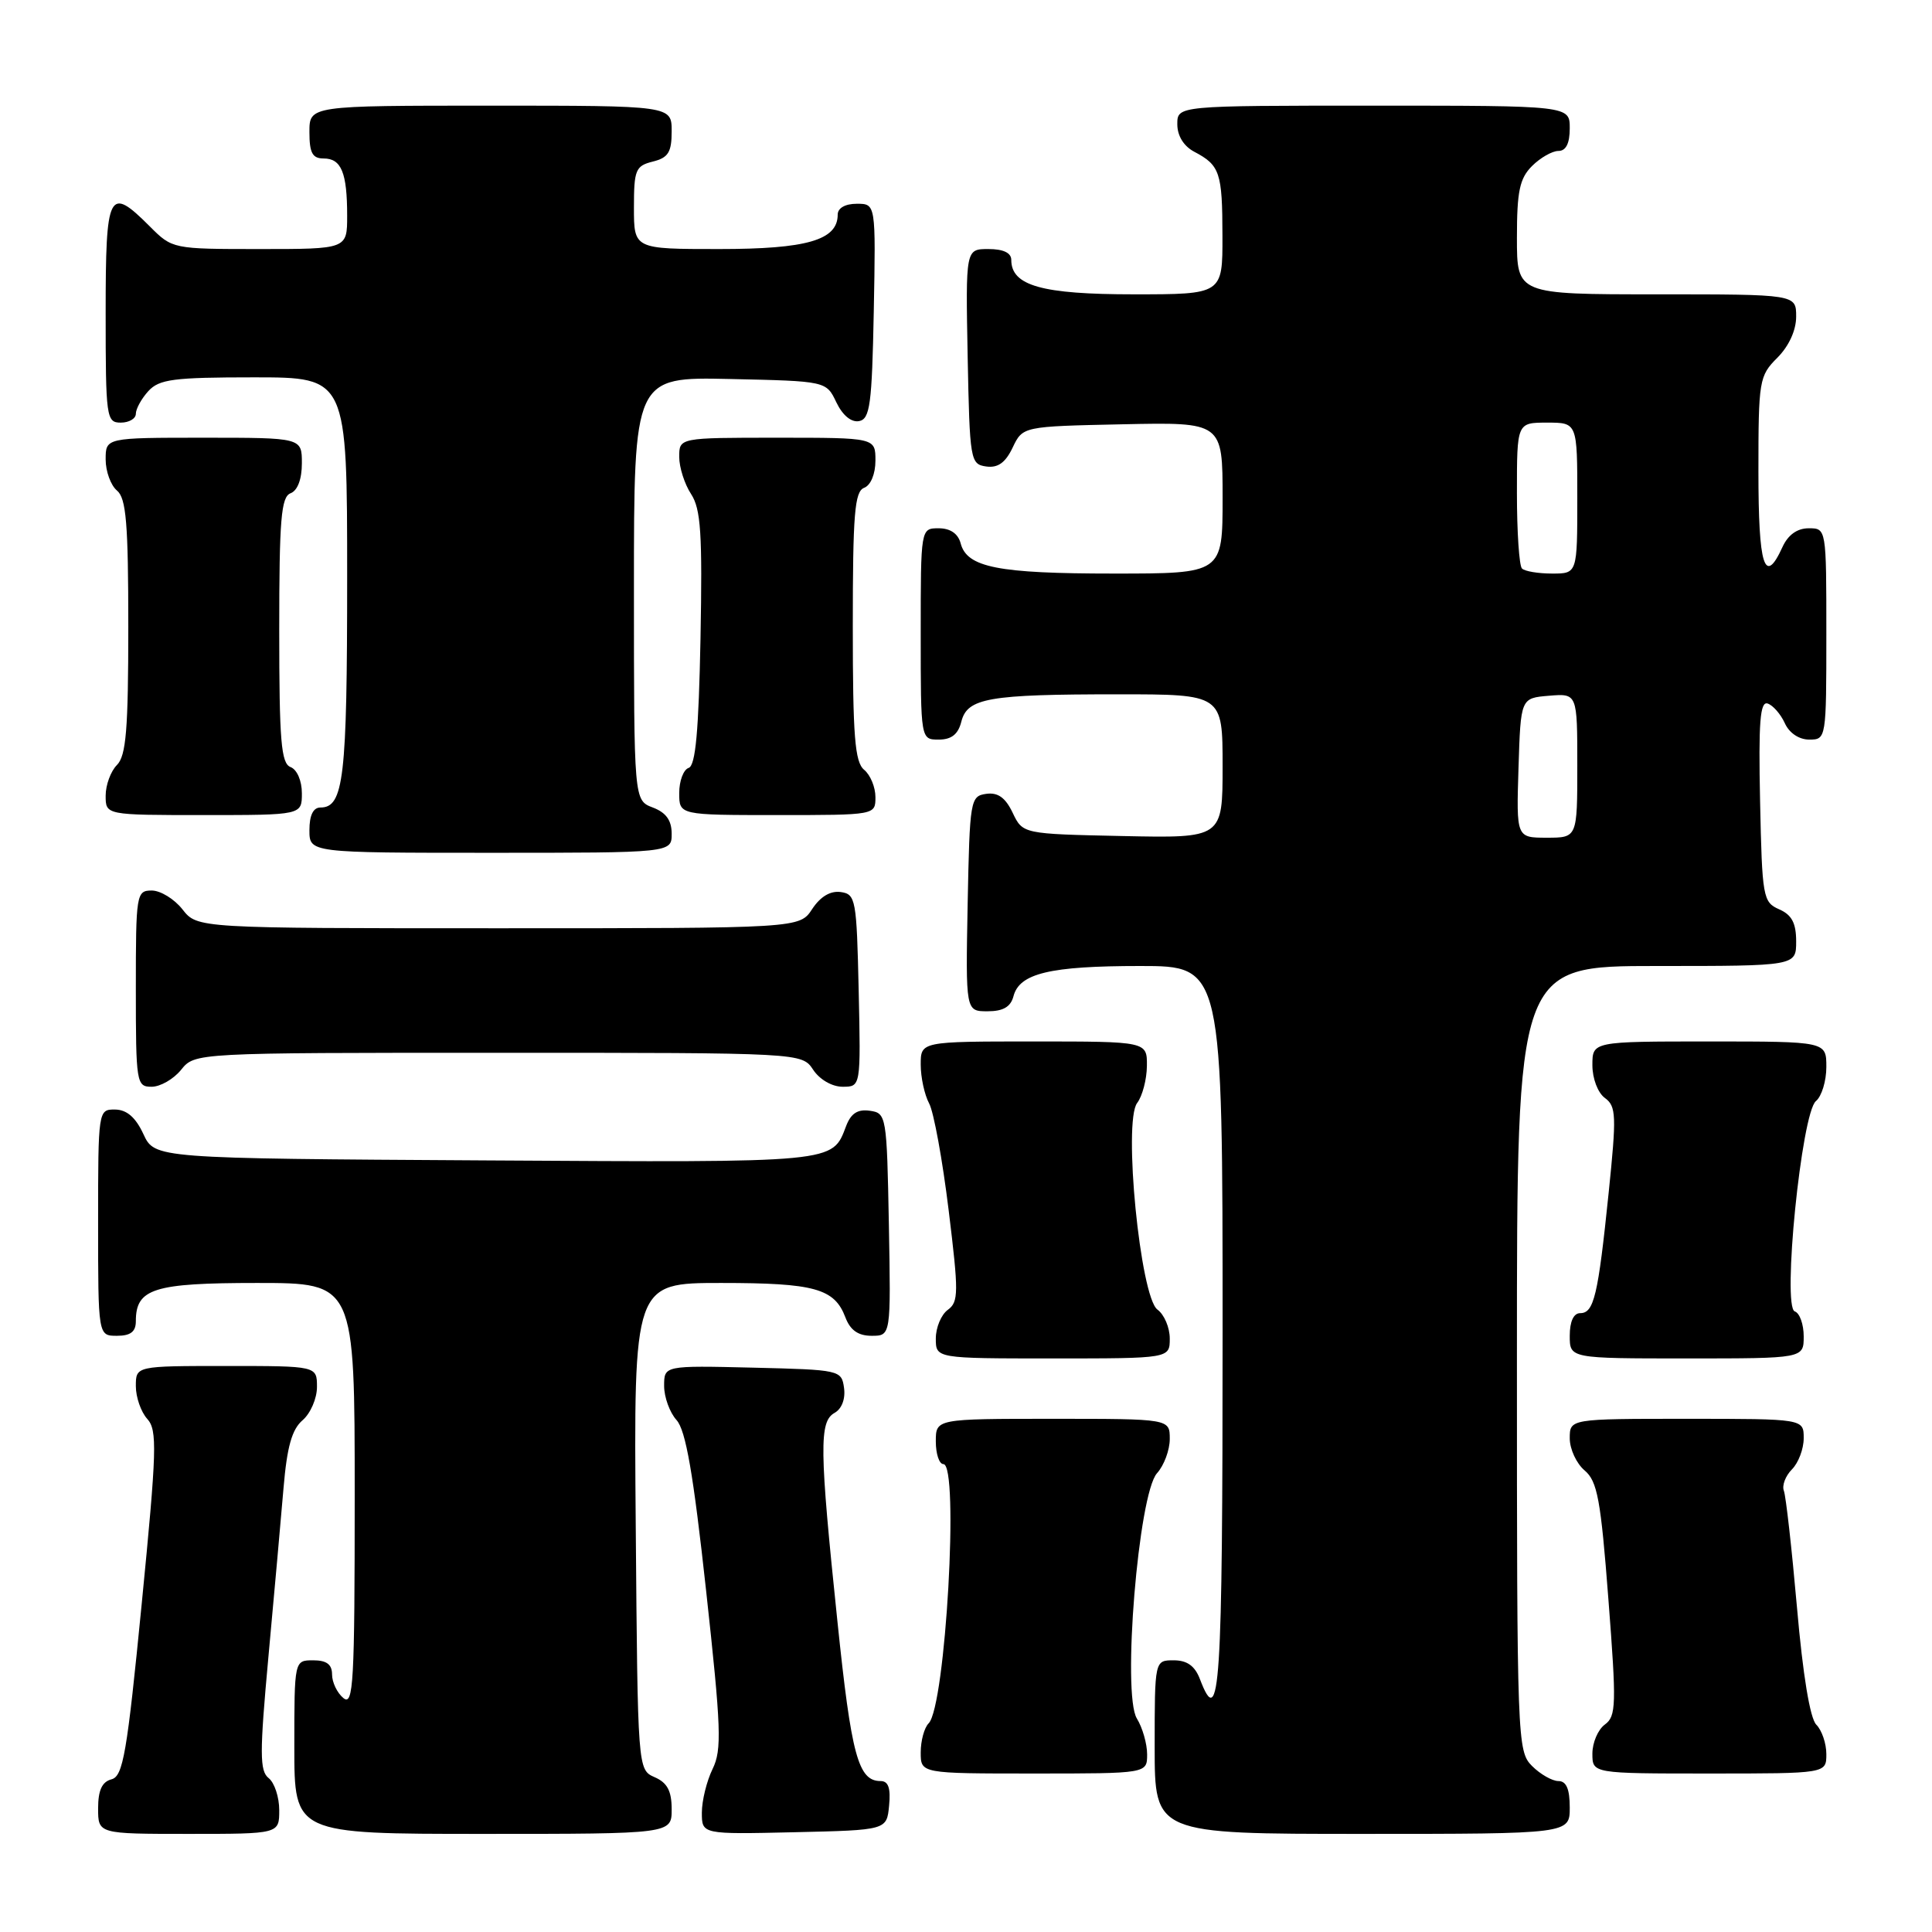 <?xml version="1.0" encoding="UTF-8" standalone="no"?>
<!DOCTYPE svg PUBLIC "-//W3C//DTD SVG 1.1//EN" "http://www.w3.org/Graphics/SVG/1.1/DTD/svg11.dtd" >
<svg xmlns="http://www.w3.org/2000/svg" xmlns:xlink="http://www.w3.org/1999/xlink" version="1.1" viewBox="0 0 256 256">
 <g >
 <path fill="currentColor"
d=" M 37.00 239.86 C 37.00 238.13 36.37 236.22 35.60 235.61 C 34.40 234.66 34.39 232.35 35.57 219.50 C 36.33 211.25 37.23 201.20 37.57 197.16 C 38.03 191.71 38.68 189.40 40.09 188.19 C 41.14 187.29 42.00 185.31 42.00 183.78 C 42.00 181.00 42.00 181.00 30.00 181.00 C 18.00 181.00 18.00 181.00 18.00 183.67 C 18.00 185.14 18.68 187.09 19.51 188.01 C 20.86 189.50 20.78 192.11 18.78 212.49 C 16.83 232.37 16.31 235.37 14.77 235.77 C 13.52 236.10 13.00 237.22 13.00 239.62 C 13.00 243.00 13.00 243.00 25.00 243.00 C 37.00 243.00 37.00 243.00 37.00 239.86 Z  M 89.00 239.74 C 89.00 237.31 88.42 236.22 86.75 235.49 C 84.50 234.50 84.50 234.50 84.24 202.25 C 83.97 170.00 83.97 170.00 95.55 170.00 C 107.94 170.00 110.57 170.73 112.02 174.56 C 112.67 176.27 113.72 177.00 115.50 177.00 C 118.05 177.00 118.05 177.00 117.78 162.25 C 117.51 147.81 117.45 147.49 115.25 147.18 C 113.64 146.95 112.75 147.53 112.11 149.22 C 110.25 154.11 111.01 154.04 64.38 153.76 C 20.50 153.50 20.50 153.50 19.00 150.27 C 17.97 148.05 16.80 147.04 15.25 147.02 C 13.02 147.00 13.00 147.10 13.00 162.00 C 13.00 177.00 13.00 177.00 15.50 177.00 C 17.30 177.00 18.00 176.46 18.00 175.07 C 18.00 170.74 20.35 170.00 34.07 170.00 C 47.00 170.00 47.00 170.00 47.00 198.12 C 47.00 223.01 46.83 226.10 45.50 225.00 C 44.67 224.32 44.00 222.91 44.00 221.88 C 44.00 220.54 43.28 220.00 41.50 220.00 C 39.00 220.00 39.00 220.00 39.00 231.50 C 39.00 243.00 39.00 243.00 64.00 243.00 C 89.00 243.00 89.00 243.00 89.00 239.74 Z  M 117.81 239.25 C 118.04 236.94 117.71 236.00 116.69 236.00 C 113.72 236.00 112.81 232.66 110.96 214.81 C 108.57 191.93 108.53 188.36 110.59 187.21 C 111.54 186.68 112.04 185.36 111.84 183.91 C 111.51 181.54 111.31 181.50 99.75 181.22 C 88.00 180.94 88.00 180.94 88.00 183.64 C 88.00 185.13 88.74 187.16 89.64 188.16 C 90.87 189.51 91.87 195.28 93.56 210.74 C 95.56 229.01 95.67 231.85 94.42 234.40 C 93.64 236.00 93.00 238.60 93.00 240.18 C 93.00 243.06 93.00 243.06 105.25 242.78 C 117.50 242.50 117.50 242.50 117.81 239.25 Z  M 208.00 239.50 C 208.00 237.06 207.55 236.00 206.50 236.00 C 205.68 236.00 204.10 235.10 203.00 234.00 C 201.05 232.05 201.00 230.67 201.00 180.00 C 201.00 128.00 201.00 128.00 219.50 128.00 C 238.00 128.00 238.00 128.00 238.00 124.74 C 238.00 122.31 237.42 121.22 235.75 120.49 C 233.60 119.54 233.49 118.91 233.22 106.16 C 233.00 95.67 233.22 92.90 234.22 93.22 C 234.92 93.45 235.94 94.61 236.49 95.81 C 237.08 97.13 238.38 98.00 239.74 98.00 C 241.98 98.00 242.00 97.88 242.00 84.00 C 242.00 70.00 242.00 70.00 239.66 70.00 C 238.14 70.00 236.92 70.87 236.18 72.50 C 233.82 77.67 233.00 75.07 233.00 62.45 C 233.00 50.41 233.10 49.81 235.50 47.41 C 237.04 45.87 238.00 43.77 238.00 41.95 C 238.00 39.00 238.00 39.00 219.50 39.00 C 201.00 39.00 201.00 39.00 201.00 31.50 C 201.00 25.33 201.36 23.64 203.00 22.00 C 204.10 20.90 205.68 20.00 206.50 20.00 C 207.50 20.00 208.00 19.00 208.00 17.00 C 208.00 14.00 208.00 14.00 182.00 14.00 C 156.00 14.00 156.00 14.00 156.00 16.46 C 156.00 18.00 156.85 19.37 158.25 20.11 C 161.65 21.90 161.97 22.86 161.98 31.25 C 162.00 39.00 162.00 39.00 150.22 39.00 C 138.07 39.00 134.00 37.86 134.00 34.44 C 134.00 33.50 132.94 33.00 130.97 33.00 C 127.95 33.00 127.95 33.00 128.22 47.25 C 128.49 61.01 128.58 61.51 130.67 61.81 C 132.22 62.03 133.22 61.32 134.18 59.31 C 135.52 56.50 135.52 56.50 148.76 56.22 C 162.00 55.94 162.00 55.94 162.00 65.97 C 162.00 76.00 162.00 76.00 147.57 76.00 C 132.23 76.00 128.12 75.19 127.29 71.99 C 126.95 70.71 125.92 70.00 124.38 70.00 C 122.00 70.00 122.00 70.00 122.00 84.00 C 122.00 98.00 122.00 98.00 124.39 98.00 C 126.07 98.00 126.96 97.30 127.38 95.63 C 128.17 92.49 130.96 92.00 148.12 92.00 C 162.00 92.00 162.00 92.00 162.00 101.53 C 162.00 111.06 162.00 111.06 148.76 110.78 C 135.52 110.50 135.52 110.50 134.18 107.69 C 133.22 105.68 132.22 104.97 130.67 105.19 C 128.58 105.49 128.49 105.99 128.22 119.75 C 127.95 134.00 127.95 134.00 130.86 134.00 C 132.92 134.00 133.92 133.42 134.29 132.01 C 135.08 128.97 139.12 128.00 151.07 128.00 C 162.00 128.00 162.00 128.00 162.00 176.50 C 162.00 223.86 161.64 229.44 159.00 222.50 C 158.33 220.74 157.30 220.00 155.52 220.00 C 153.00 220.00 153.00 220.00 153.00 231.50 C 153.00 243.00 153.00 243.00 180.50 243.00 C 208.00 243.00 208.00 243.00 208.00 239.50 Z  M 152.00 232.46 C 152.00 231.07 151.39 228.93 150.64 227.71 C 148.66 224.51 150.85 197.93 153.31 195.21 C 154.24 194.18 155.00 192.14 155.00 190.67 C 155.00 188.00 155.00 188.00 139.50 188.00 C 124.00 188.00 124.00 188.00 124.00 191.00 C 124.00 192.65 124.45 194.00 125.00 194.00 C 127.12 194.00 125.29 226.11 123.05 228.35 C 122.47 228.93 122.00 230.66 122.00 232.20 C 122.00 235.00 122.00 235.00 137.00 235.00 C 152.00 235.00 152.00 235.00 152.00 232.46 Z  M 242.00 232.43 C 242.00 231.01 241.40 229.26 240.67 228.53 C 239.84 227.70 238.89 221.96 238.11 213.00 C 237.42 205.19 236.64 198.23 236.37 197.53 C 236.10 196.83 236.59 195.56 237.44 194.70 C 238.30 193.84 239.00 191.99 239.00 190.57 C 239.00 188.00 239.00 188.00 223.50 188.00 C 208.00 188.00 208.00 188.00 208.00 190.59 C 208.00 192.01 208.89 193.93 209.97 194.84 C 211.66 196.27 212.11 198.68 213.12 211.90 C 214.20 225.91 214.16 227.41 212.65 228.51 C 211.74 229.18 211.00 230.91 211.00 232.36 C 211.00 235.00 211.00 235.00 226.50 235.00 C 242.00 235.00 242.00 235.00 242.00 232.43 Z  M 155.00 177.36 C 155.00 175.91 154.27 174.19 153.37 173.53 C 151.09 171.86 148.80 148.62 150.68 146.15 C 151.37 145.24 151.95 143.04 151.97 141.25 C 152.00 138.00 152.00 138.00 137.00 138.00 C 122.00 138.00 122.00 138.00 122.00 141.07 C 122.00 142.75 122.50 145.07 123.12 146.22 C 123.73 147.36 124.89 153.72 125.70 160.35 C 127.04 171.28 127.03 172.51 125.59 173.56 C 124.71 174.20 124.00 175.91 124.00 177.36 C 124.00 180.00 124.00 180.00 139.50 180.00 C 155.00 180.00 155.00 180.00 155.00 177.36 Z  M 239.00 177.08 C 239.00 175.48 238.47 173.99 237.82 173.77 C 236.12 173.21 238.71 147.48 240.62 145.90 C 241.38 145.27 242.00 143.24 242.00 141.38 C 242.00 138.00 242.00 138.00 226.50 138.00 C 211.00 138.00 211.00 138.00 211.00 141.14 C 211.00 142.91 211.72 144.81 212.66 145.49 C 214.16 146.59 214.21 147.80 213.15 158.10 C 211.75 171.70 211.21 174.00 209.38 174.00 C 208.51 174.00 208.00 175.11 208.00 177.00 C 208.00 180.00 208.00 180.00 223.50 180.00 C 239.00 180.00 239.00 180.00 239.00 177.08 Z  M 24.00 141.75 C 25.82 139.50 25.82 139.50 66.04 139.50 C 106.26 139.50 106.26 139.50 107.75 141.75 C 108.61 143.05 110.26 144.00 111.65 144.00 C 114.06 144.00 114.06 144.00 113.78 131.25 C 113.51 119.16 113.39 118.48 111.40 118.20 C 110.03 118.01 108.71 118.80 107.62 120.45 C 105.95 123.00 105.95 123.00 66.05 123.00 C 26.15 123.00 26.15 123.00 24.18 120.50 C 23.10 119.12 21.26 118.00 20.11 118.00 C 18.07 118.00 18.00 118.45 18.00 131.00 C 18.00 143.52 18.08 144.00 20.09 144.00 C 21.24 144.00 23.00 142.99 24.00 141.75 Z  M 89.00 110.48 C 89.00 108.70 88.26 107.67 86.50 107.00 C 84.00 106.05 84.00 106.05 84.00 77.99 C 84.00 49.94 84.00 49.94 96.74 50.22 C 109.48 50.50 109.48 50.50 110.82 53.31 C 111.65 55.04 112.80 55.99 113.83 55.80 C 115.28 55.52 115.54 53.60 115.78 41.24 C 116.05 27.00 116.05 27.00 113.53 27.00 C 111.99 27.00 111.00 27.57 111.00 28.44 C 111.00 31.82 106.91 33.00 95.28 33.00 C 84.00 33.00 84.00 33.00 84.00 27.52 C 84.00 22.51 84.21 21.98 86.50 21.41 C 88.55 20.90 89.00 20.18 89.00 17.39 C 89.00 14.00 89.00 14.00 65.00 14.00 C 41.00 14.00 41.00 14.00 41.00 17.50 C 41.00 20.27 41.40 21.00 42.89 21.00 C 45.23 21.00 46.00 22.88 46.00 28.58 C 46.00 33.00 46.00 33.00 34.42 33.00 C 22.89 33.00 22.83 32.99 19.85 30.00 C 14.40 24.55 14.00 25.34 14.00 41.50 C 14.00 55.33 14.09 56.00 16.00 56.00 C 17.10 56.00 18.00 55.47 18.00 54.83 C 18.00 54.18 18.74 52.83 19.65 51.83 C 21.09 50.25 22.97 50.00 33.65 50.00 C 46.00 50.00 46.00 50.00 46.00 76.57 C 46.00 103.12 45.55 107.00 42.46 107.00 C 41.50 107.00 41.00 108.03 41.00 110.00 C 41.00 113.00 41.00 113.00 65.00 113.00 C 89.00 113.00 89.00 113.00 89.00 110.48 Z  M 40.00 105.11 C 40.00 103.46 39.36 101.97 38.50 101.64 C 37.25 101.16 37.00 98.19 37.00 83.50 C 37.00 68.81 37.25 65.84 38.50 65.36 C 39.43 65.01 40.00 63.49 40.00 61.39 C 40.00 58.00 40.00 58.00 27.00 58.00 C 14.00 58.00 14.00 58.00 14.00 60.88 C 14.00 62.46 14.68 64.32 15.50 65.00 C 16.72 66.02 17.00 69.33 17.00 83.05 C 17.00 96.66 16.71 100.14 15.50 101.36 C 14.68 102.18 14.00 104.01 14.00 105.43 C 14.00 108.00 14.00 108.00 27.00 108.00 C 40.00 108.00 40.00 108.00 40.00 105.11 Z  M 116.00 105.62 C 116.00 104.31 115.33 102.68 114.50 102.00 C 113.27 100.98 113.00 97.56 113.00 82.98 C 113.00 68.11 113.24 65.12 114.50 64.64 C 115.38 64.30 116.00 62.80 116.00 61.03 C 116.00 58.00 116.00 58.00 103.00 58.00 C 90.00 58.00 90.00 58.00 90.00 60.54 C 90.00 61.93 90.71 64.15 91.57 65.46 C 92.87 67.45 93.08 70.70 92.82 84.60 C 92.58 96.87 92.17 101.45 91.25 101.75 C 90.56 101.98 90.00 103.48 90.00 105.08 C 90.00 108.00 90.00 108.00 103.00 108.00 C 116.00 108.00 116.00 108.00 116.00 105.62 Z  M 201.21 101.75 C 201.50 92.50 201.50 92.50 205.25 92.19 C 209.00 91.88 209.00 91.88 209.00 101.44 C 209.00 111.00 209.00 111.00 204.96 111.00 C 200.92 111.00 200.92 111.00 201.21 101.75 Z  M 201.67 75.33 C 201.30 74.97 201.00 70.47 201.00 65.33 C 201.00 56.00 201.00 56.00 205.00 56.00 C 209.00 56.00 209.00 56.00 209.00 66.00 C 209.00 76.00 209.00 76.00 205.67 76.00 C 203.83 76.00 202.03 75.70 201.67 75.33 Z "/>
</g>
</svg>
